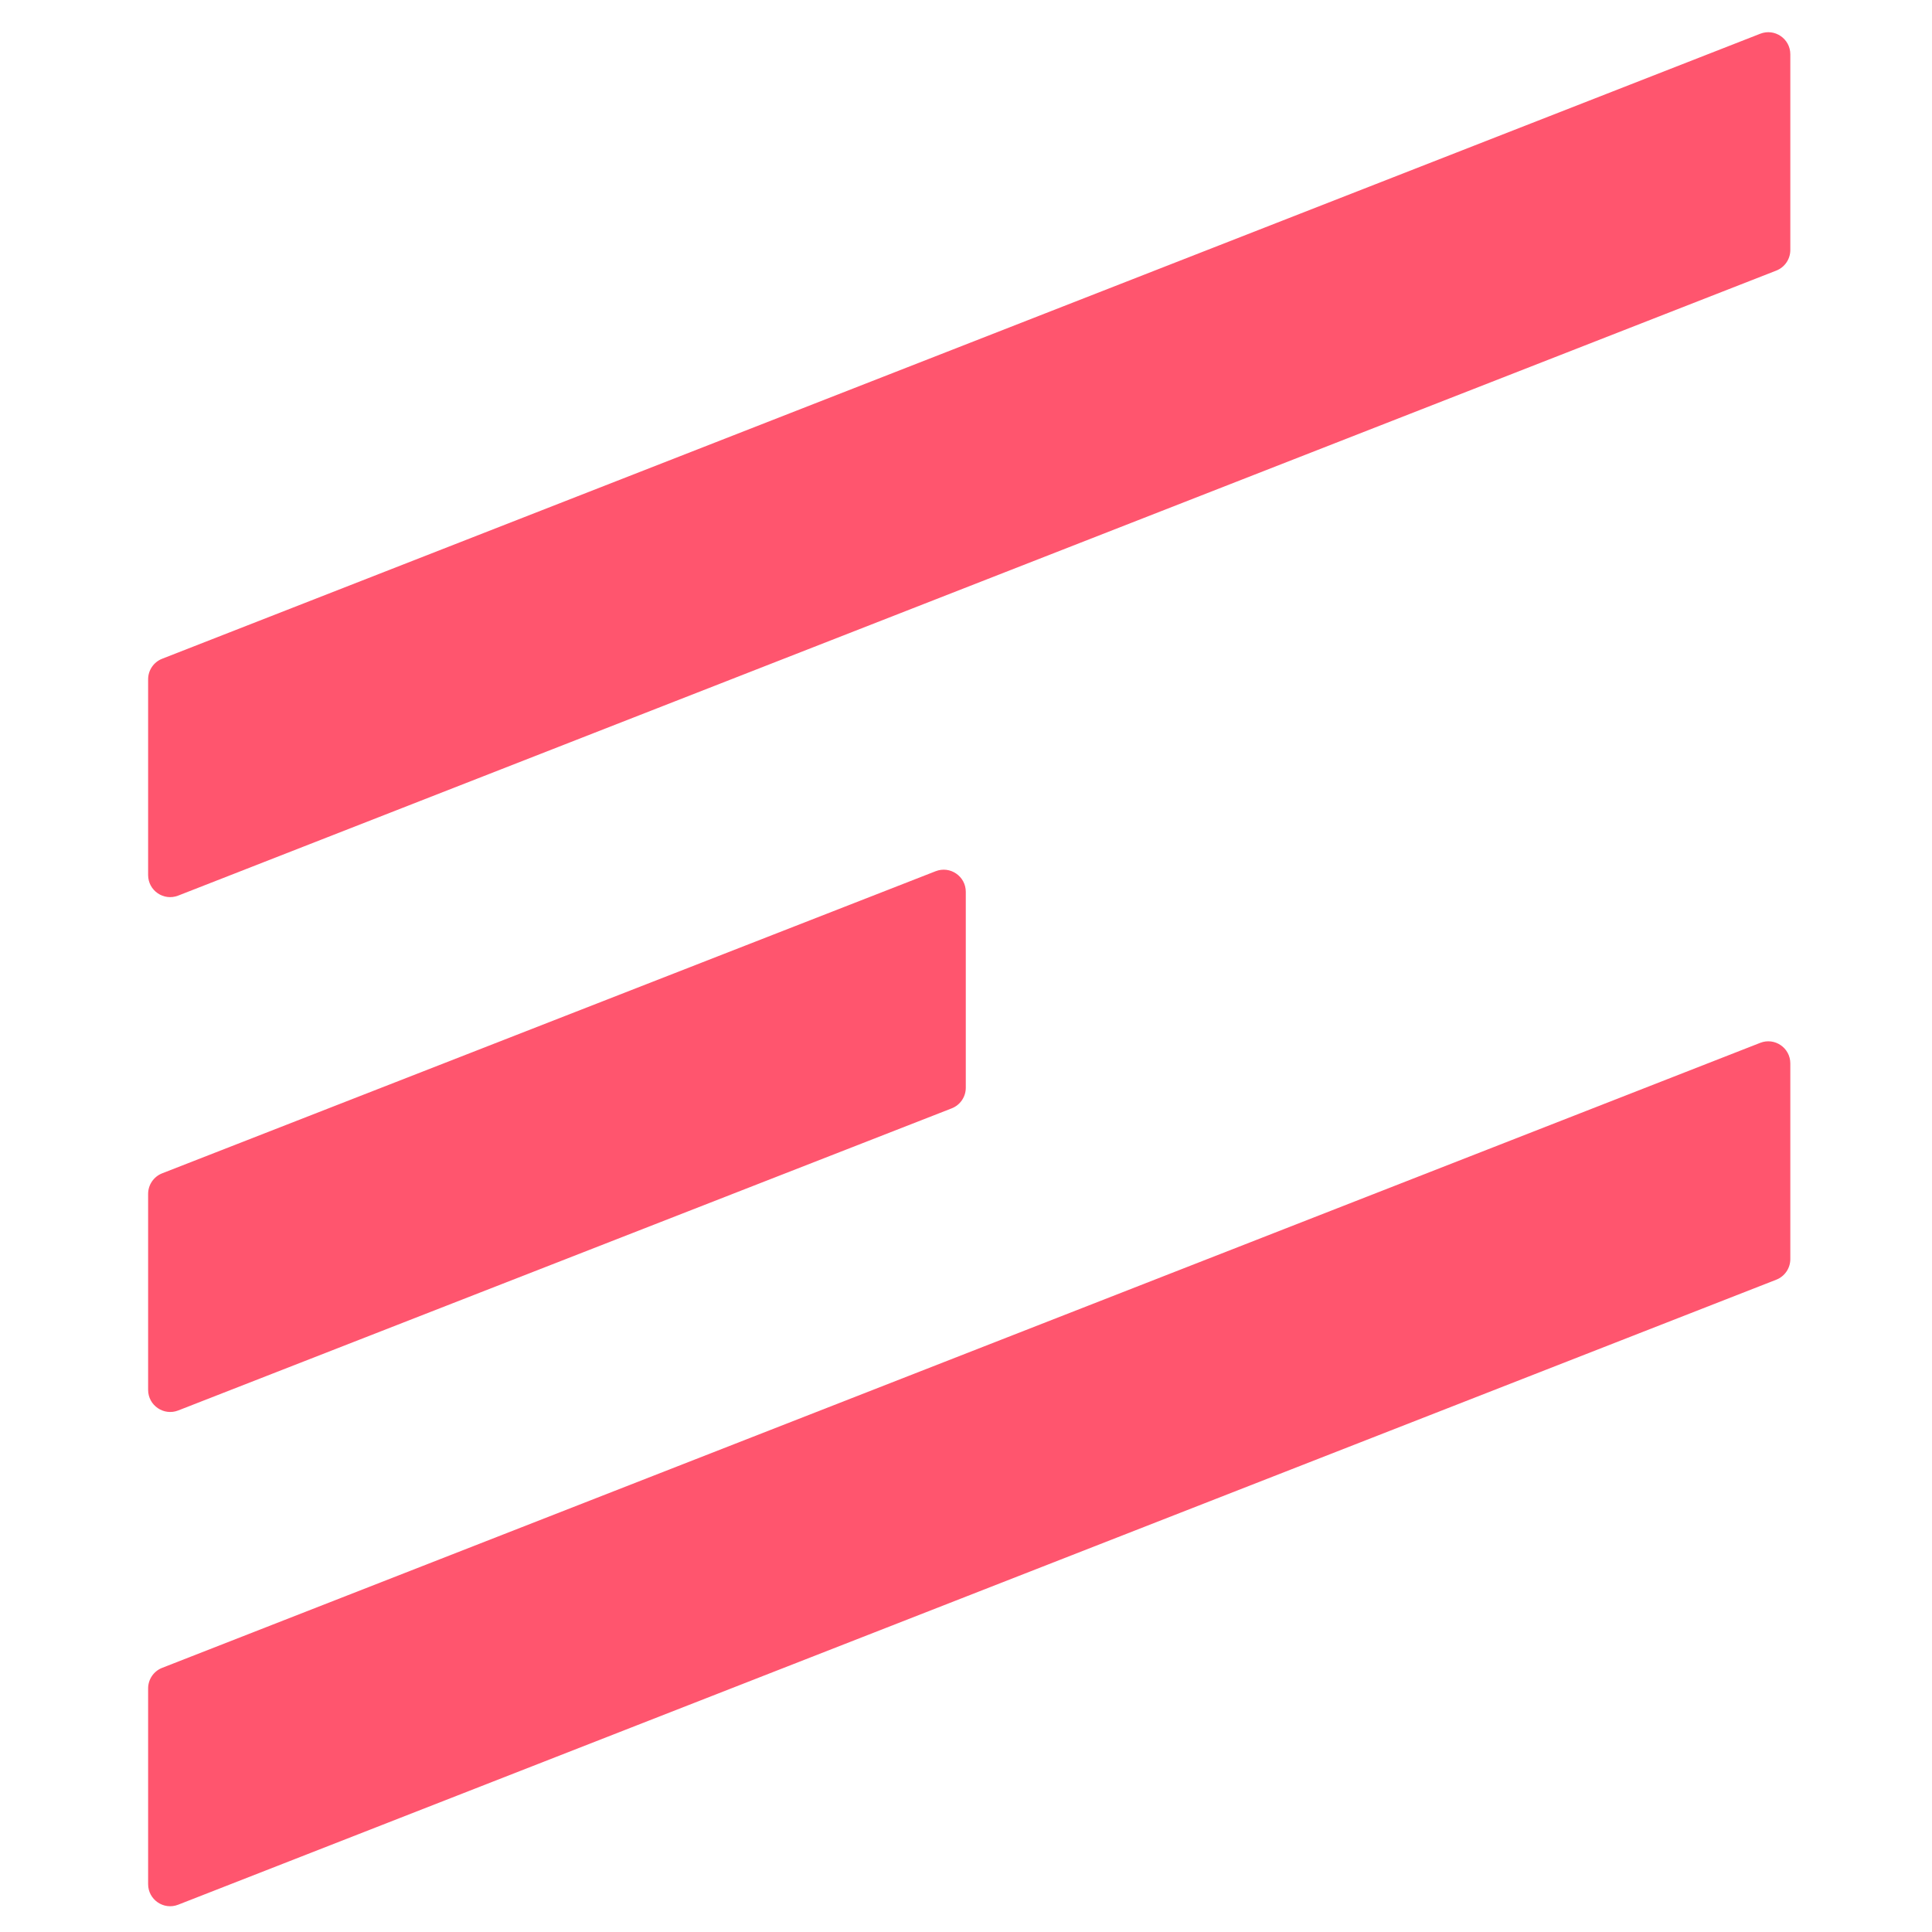 <svg width="300" height="300" viewBox="0 0 300 300" fill="none" xmlns="http://www.w3.org/2000/svg">
<path d="M23 105.486C23 104.073 23.865 102.805 25.178 102.291L273.333 5.238C275.577 4.36 278 6.019 278 8.433V38.821C278 40.234 277.135 41.503 275.821 42.017L27.667 139.07C25.423 139.947 23 138.289 23 135.874V105.486Z" fill="#FF556E"/>
<path d="M23 185.392C23 183.977 23.867 182.707 25.184 182.192L145.287 135.282C147.537 134.403 149.967 136.064 149.967 138.481V168.905C149.967 170.32 149.099 171.59 147.782 172.104L27.679 219.014C25.429 219.894 23 218.232 23 215.815V185.392Z" fill="#FF556E"/>
<path d="M23 262.179C23 260.766 23.865 259.498 25.178 258.984L273.333 161.93C275.577 161.053 278 162.711 278 165.126V195.514C278 196.927 277.135 198.195 275.821 198.709L27.667 295.762C25.423 296.64 23 294.981 23 292.567V262.179Z" fill="#FF556E"/>
</svg>
